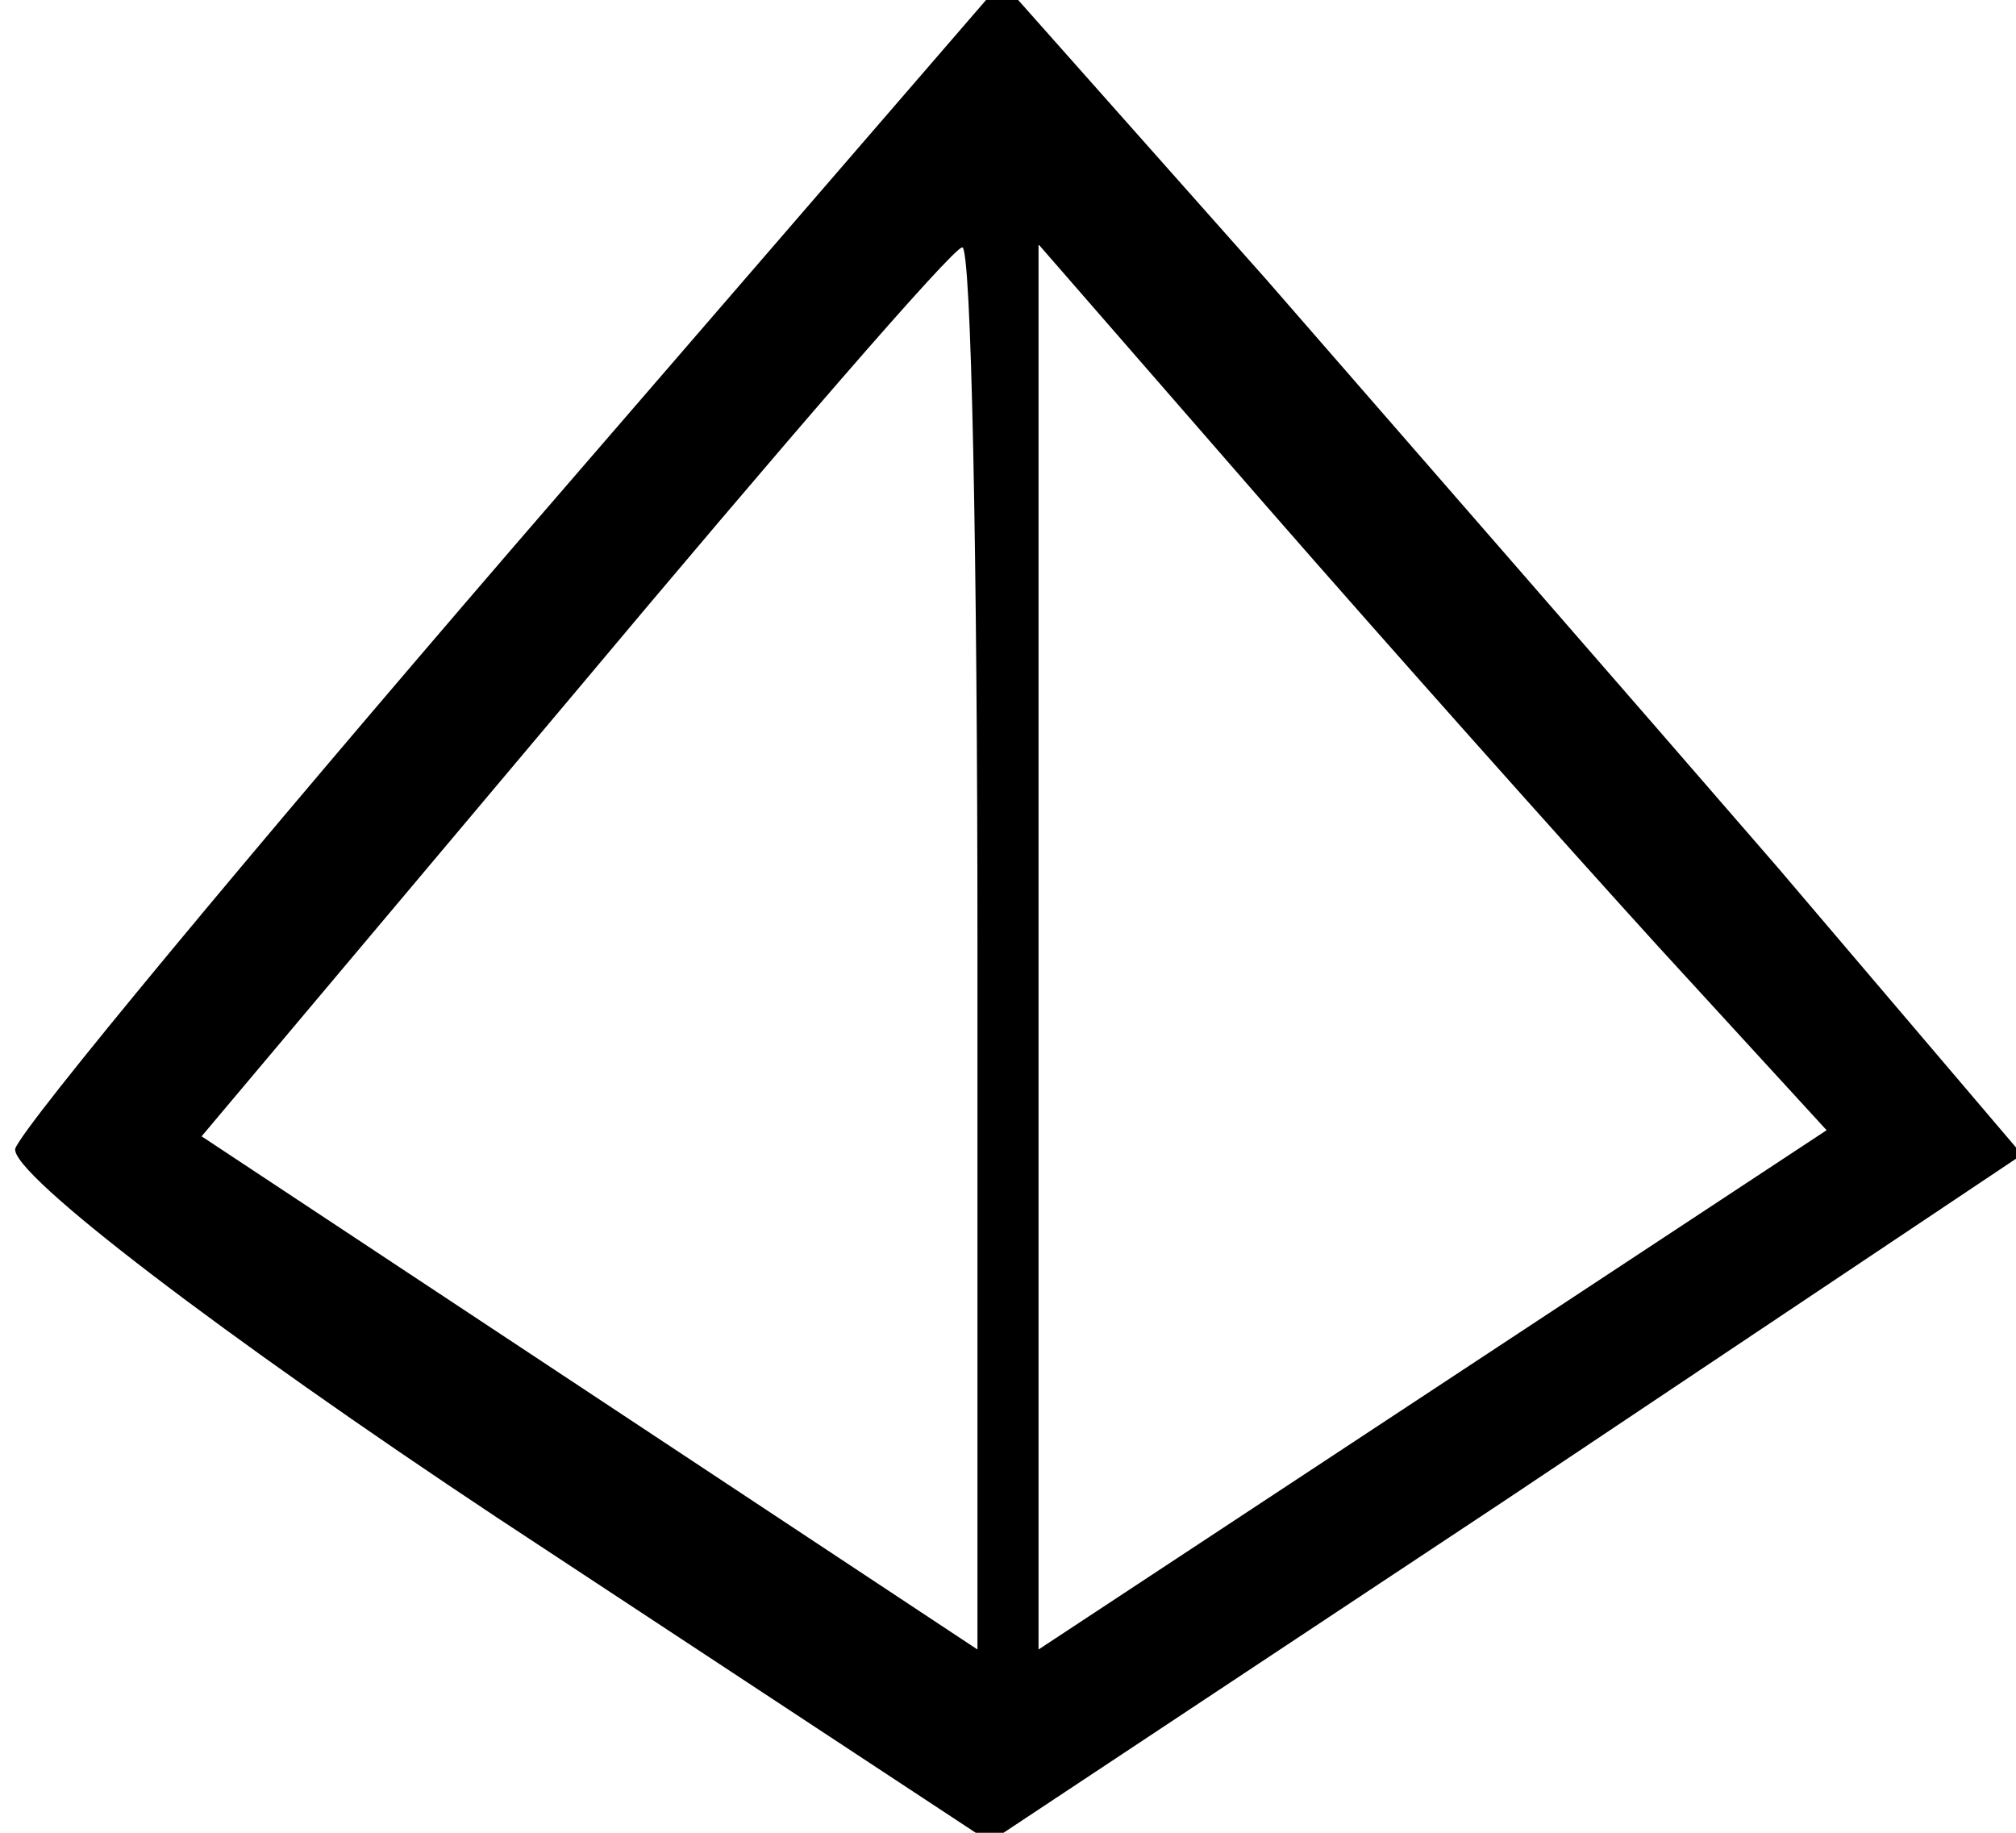 <?xml version="1.0" standalone="no"?>
<!DOCTYPE svg PUBLIC "-//W3C//DTD SVG 20010904//EN"
 "http://www.w3.org/TR/2001/REC-SVG-20010904/DTD/svg10.dtd">
<svg version="1.0" xmlns="http://www.w3.org/2000/svg"
 width="33pt" height="30pt" viewBox="0 0 33 30"
 preserveAspectRatio="xMidYMid meet">
<g transform="translate(0,30) scale(0.05,-0.05)"
fill="#000000" stroke="none">
<path d="M169 422 c-87 -101 -161 -190 -164 -198 -2 -8 69 -62 158 -121 l161
-106 169 112 169 113 -80 94 c-45 52 -120 138 -167 192 l-87 98 -159 -184z
m151 -132 l0 -230 -127 84 -127 84 122 145 c67 80 124 146 127 146 3 1 5 -103
5 -229z m223 0 l55 -60 -129 -85 -129 -85 0 230 0 230 74 -85 c41 -47 99 -112
129 -145z"/>
</g>
</svg>
